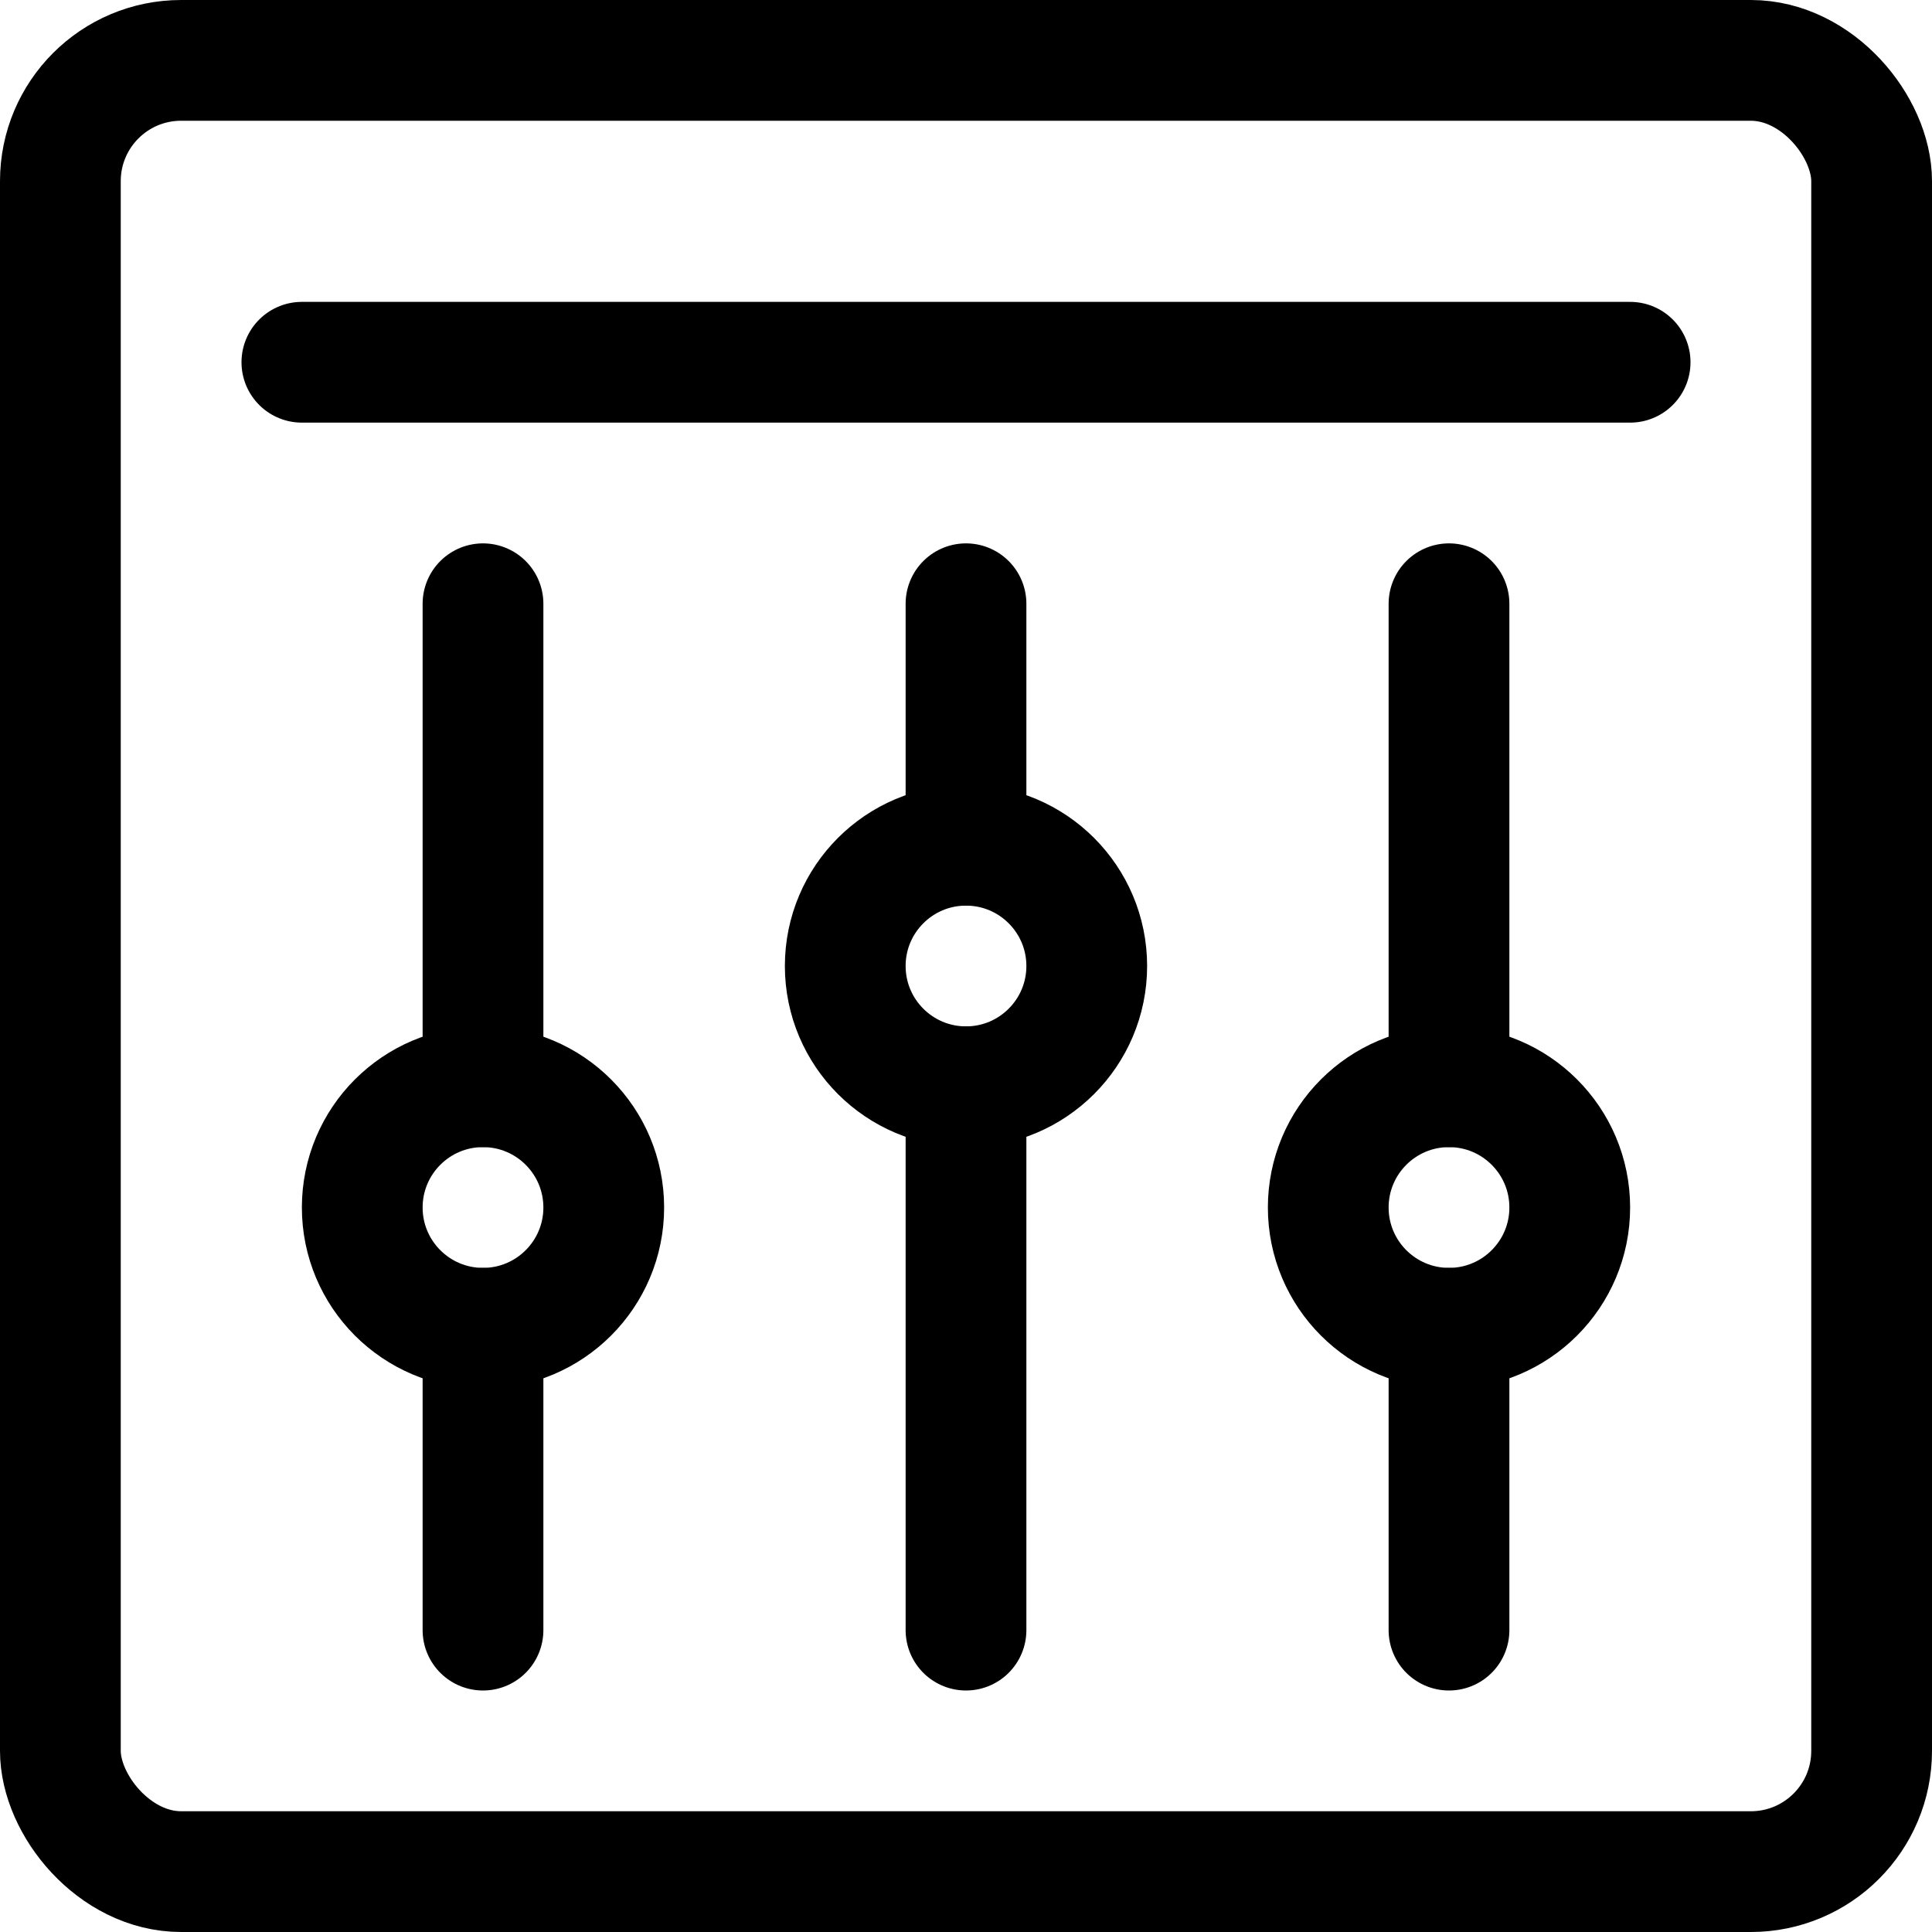 <svg xmlns="http://www.w3.org/2000/svg" viewBox="0 0 24 24"><defs><style>.a{fill:none;stroke:#000;stroke-linecap:round;stroke-linejoin:round;stroke-width:1.5px;}</style></defs><title>equalizer</title><rect class="a" x="0.75" y="0.75" width="22.5" height="22.5" rx="1.5" ry="1.5"/><circle class="a" cx="6" cy="15" r="1.5"/><line class="a" x1="6" y1="13.5" x2="6" y2="7.5"/><line class="a" x1="6" y1="20.25" x2="6" y2="16.5"/><circle class="a" cx="12" cy="12" r="1.5"/><line class="a" x1="12" y1="10.5" x2="12" y2="7.5"/><line class="a" x1="12" y1="20.25" x2="12" y2="13.5"/><circle class="a" cx="18" cy="15" r="1.5"/><line class="a" x1="18" y1="13.5" x2="18" y2="7.5"/><line class="a" x1="18" y1="20.25" x2="18" y2="16.5"/><line class="a" x1="3.75" y1="4.5" x2="20.25" y2="4.5"/></svg>